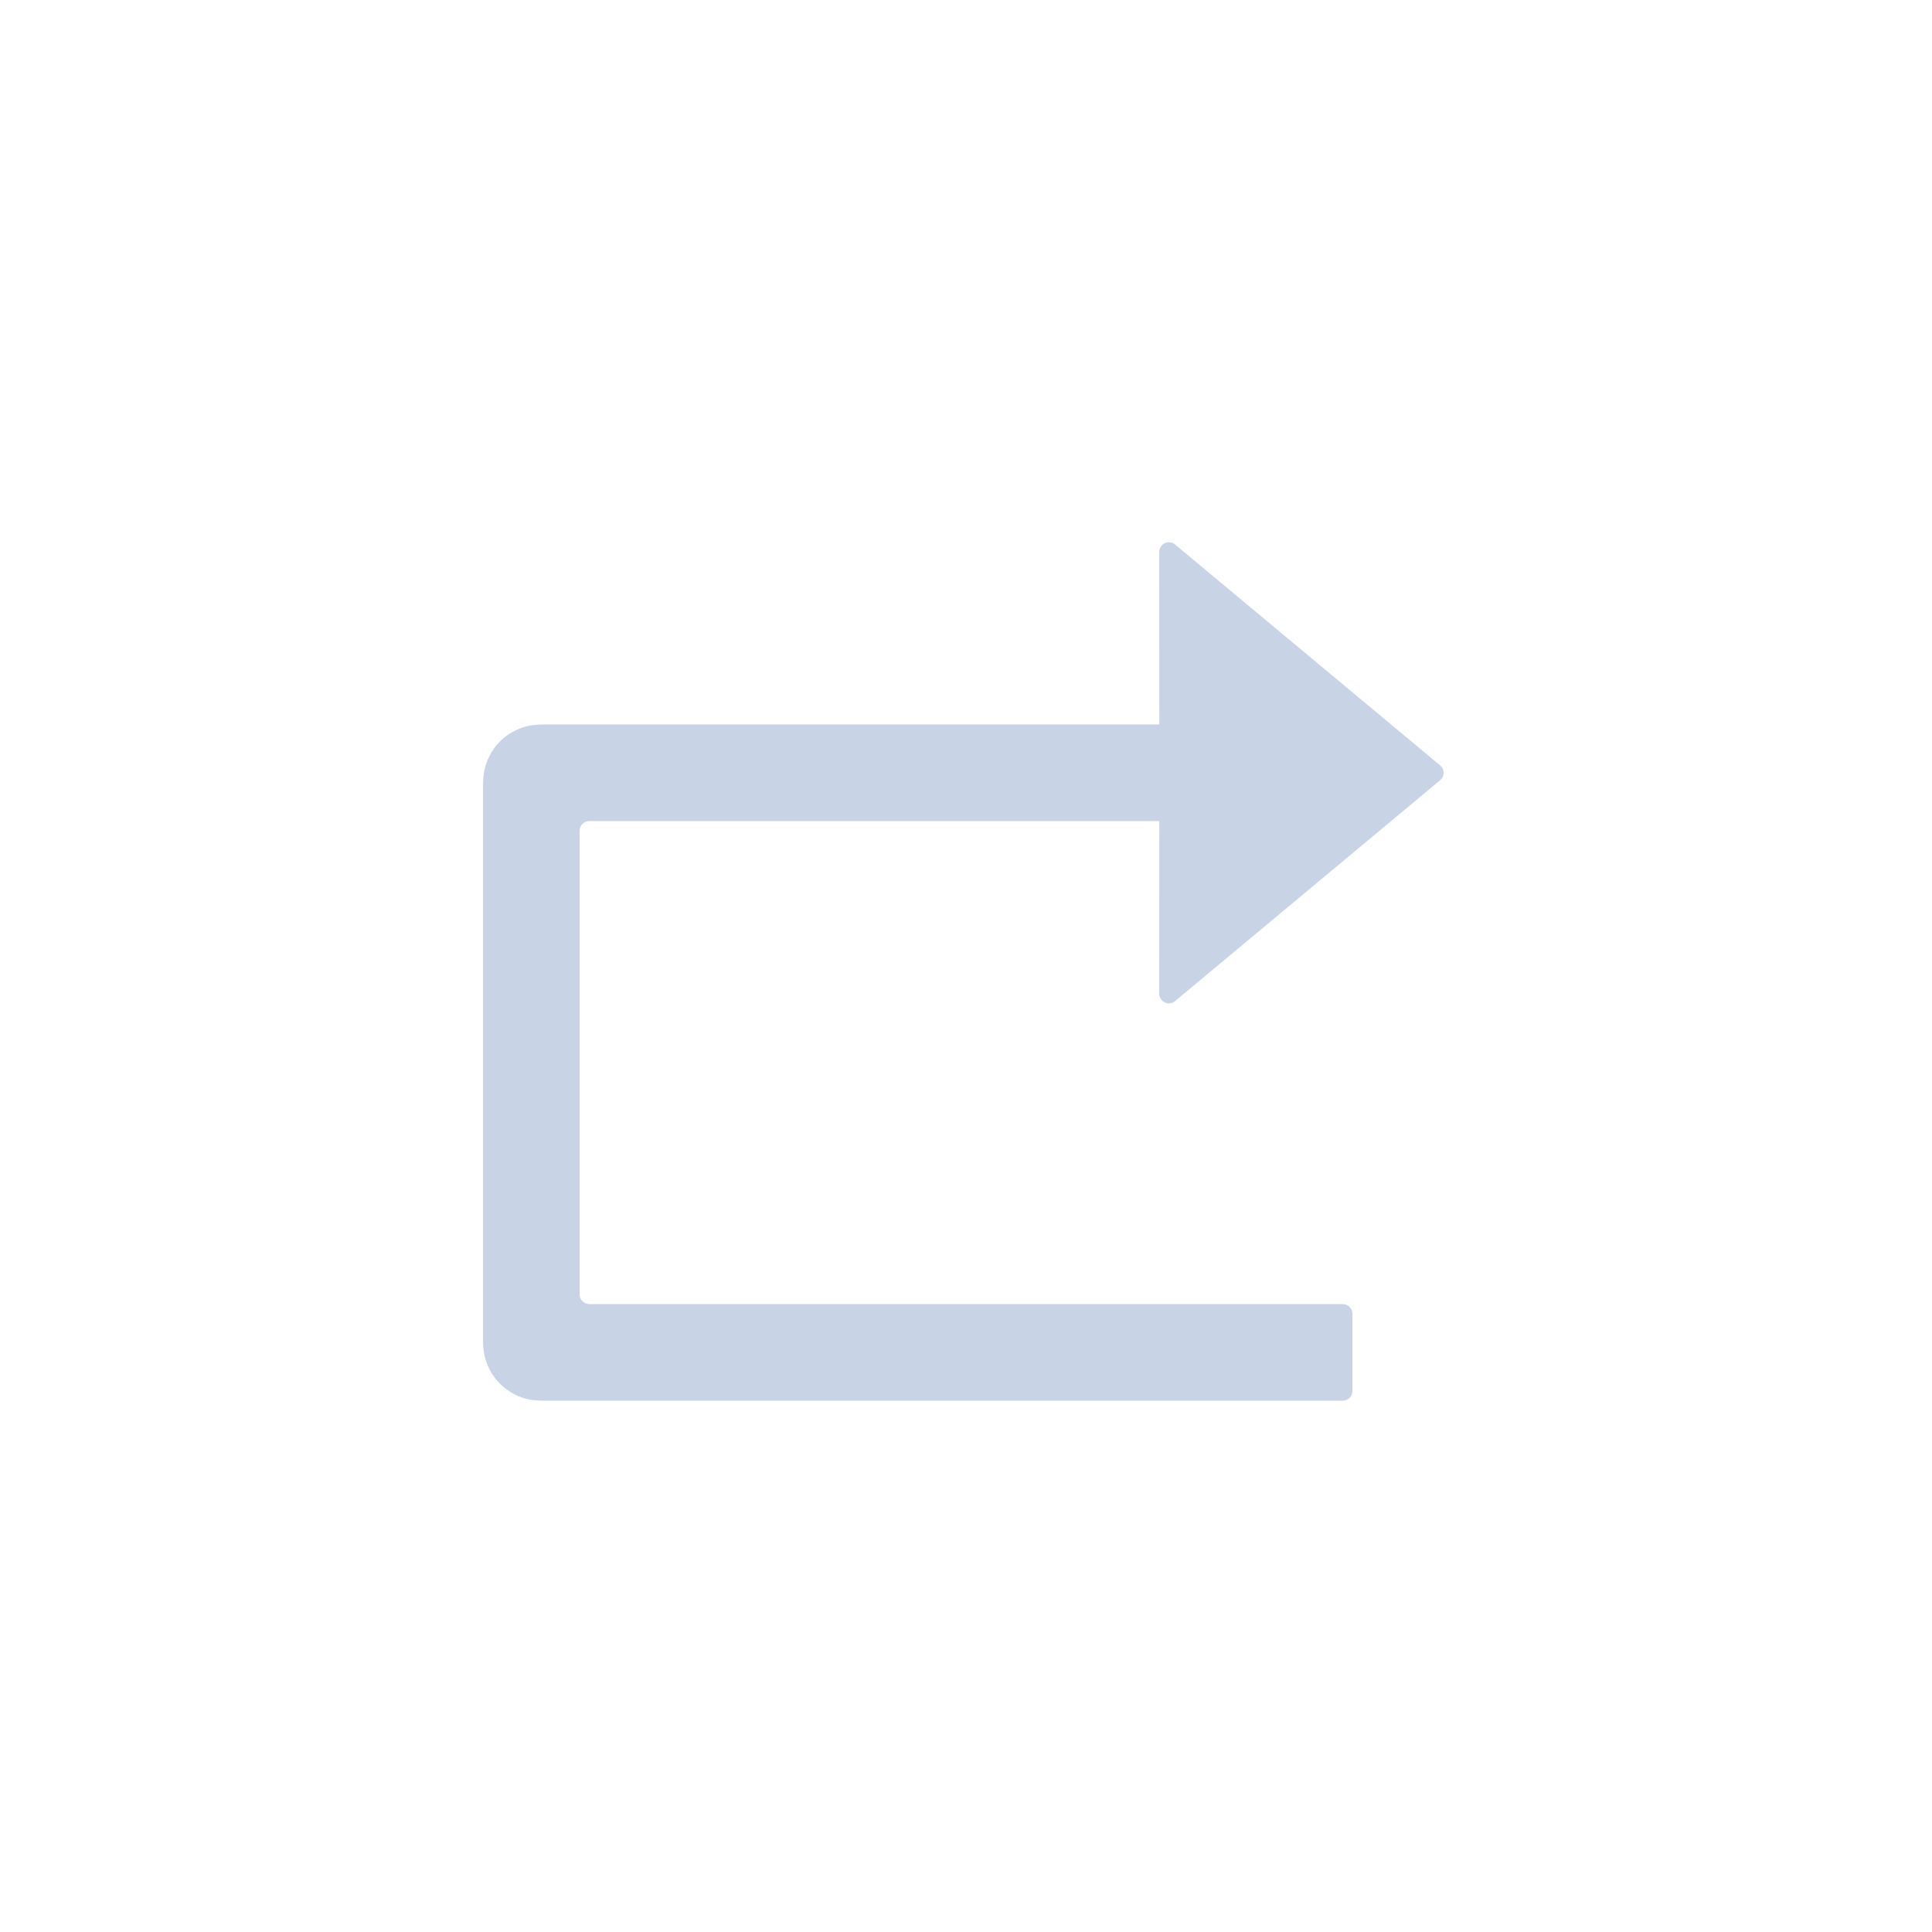 <?xml version="1.0" encoding="UTF-8"?>
<svg width="40px" height="40px" viewBox="0 0 40 40" version="1.1" xmlns="http://www.w3.org/2000/svg" xmlns:xlink="http://www.w3.org/1999/xlink">
    <title>icon/chongzuo</title>
    <g id="icon/chongzuo" stroke="none" stroke-width="1" fill="none" fill-rule="evenodd">
        <path d="M15.888,20.573 C15.888,20.683 15.798,20.773 15.688,20.773 C15.641,20.773 15.596,20.757 15.56,20.727 L10.072,16.154 C9.987,16.083 9.976,15.957 10.046,15.872 C10.054,15.863 10.063,15.854 10.072,15.846 L15.56,11.273 C15.644,11.203 15.771,11.214 15.841,11.299 C15.871,11.335 15.888,11.38 15.888,11.427 L15.887,14.999 L28.64,15 C28.874,15 29.069,15.039 29.272,15.152 C29.478,15.265 29.643,15.436 29.75,15.643 C29.832,15.802 29.871,15.953 29.883,16.124 L29.888,16.256 L29.888,27.744 C29.888,27.972 29.853,28.159 29.75,28.357 C29.643,28.564 29.478,28.735 29.272,28.848 C29.11,28.939 28.952,28.981 28.776,28.995 L28.64,29 L12.088,29 C11.977,29 11.888,28.91 11.888,28.8 L11.888,27.2 C11.888,27.09 11.977,27 12.088,27 L27.688,27 C27.798,27 27.888,26.91 27.888,26.8 L27.888,17.2 C27.888,17.09 27.798,17 27.688,17 L15.887,16.999 L15.888,20.573 Z" id="形状结合" fill="#C9D3E6" transform="translate(19.944, 20.114) scale(-1, 1) translate(-19.944, -20.114) "></path>
    </g>
</svg>